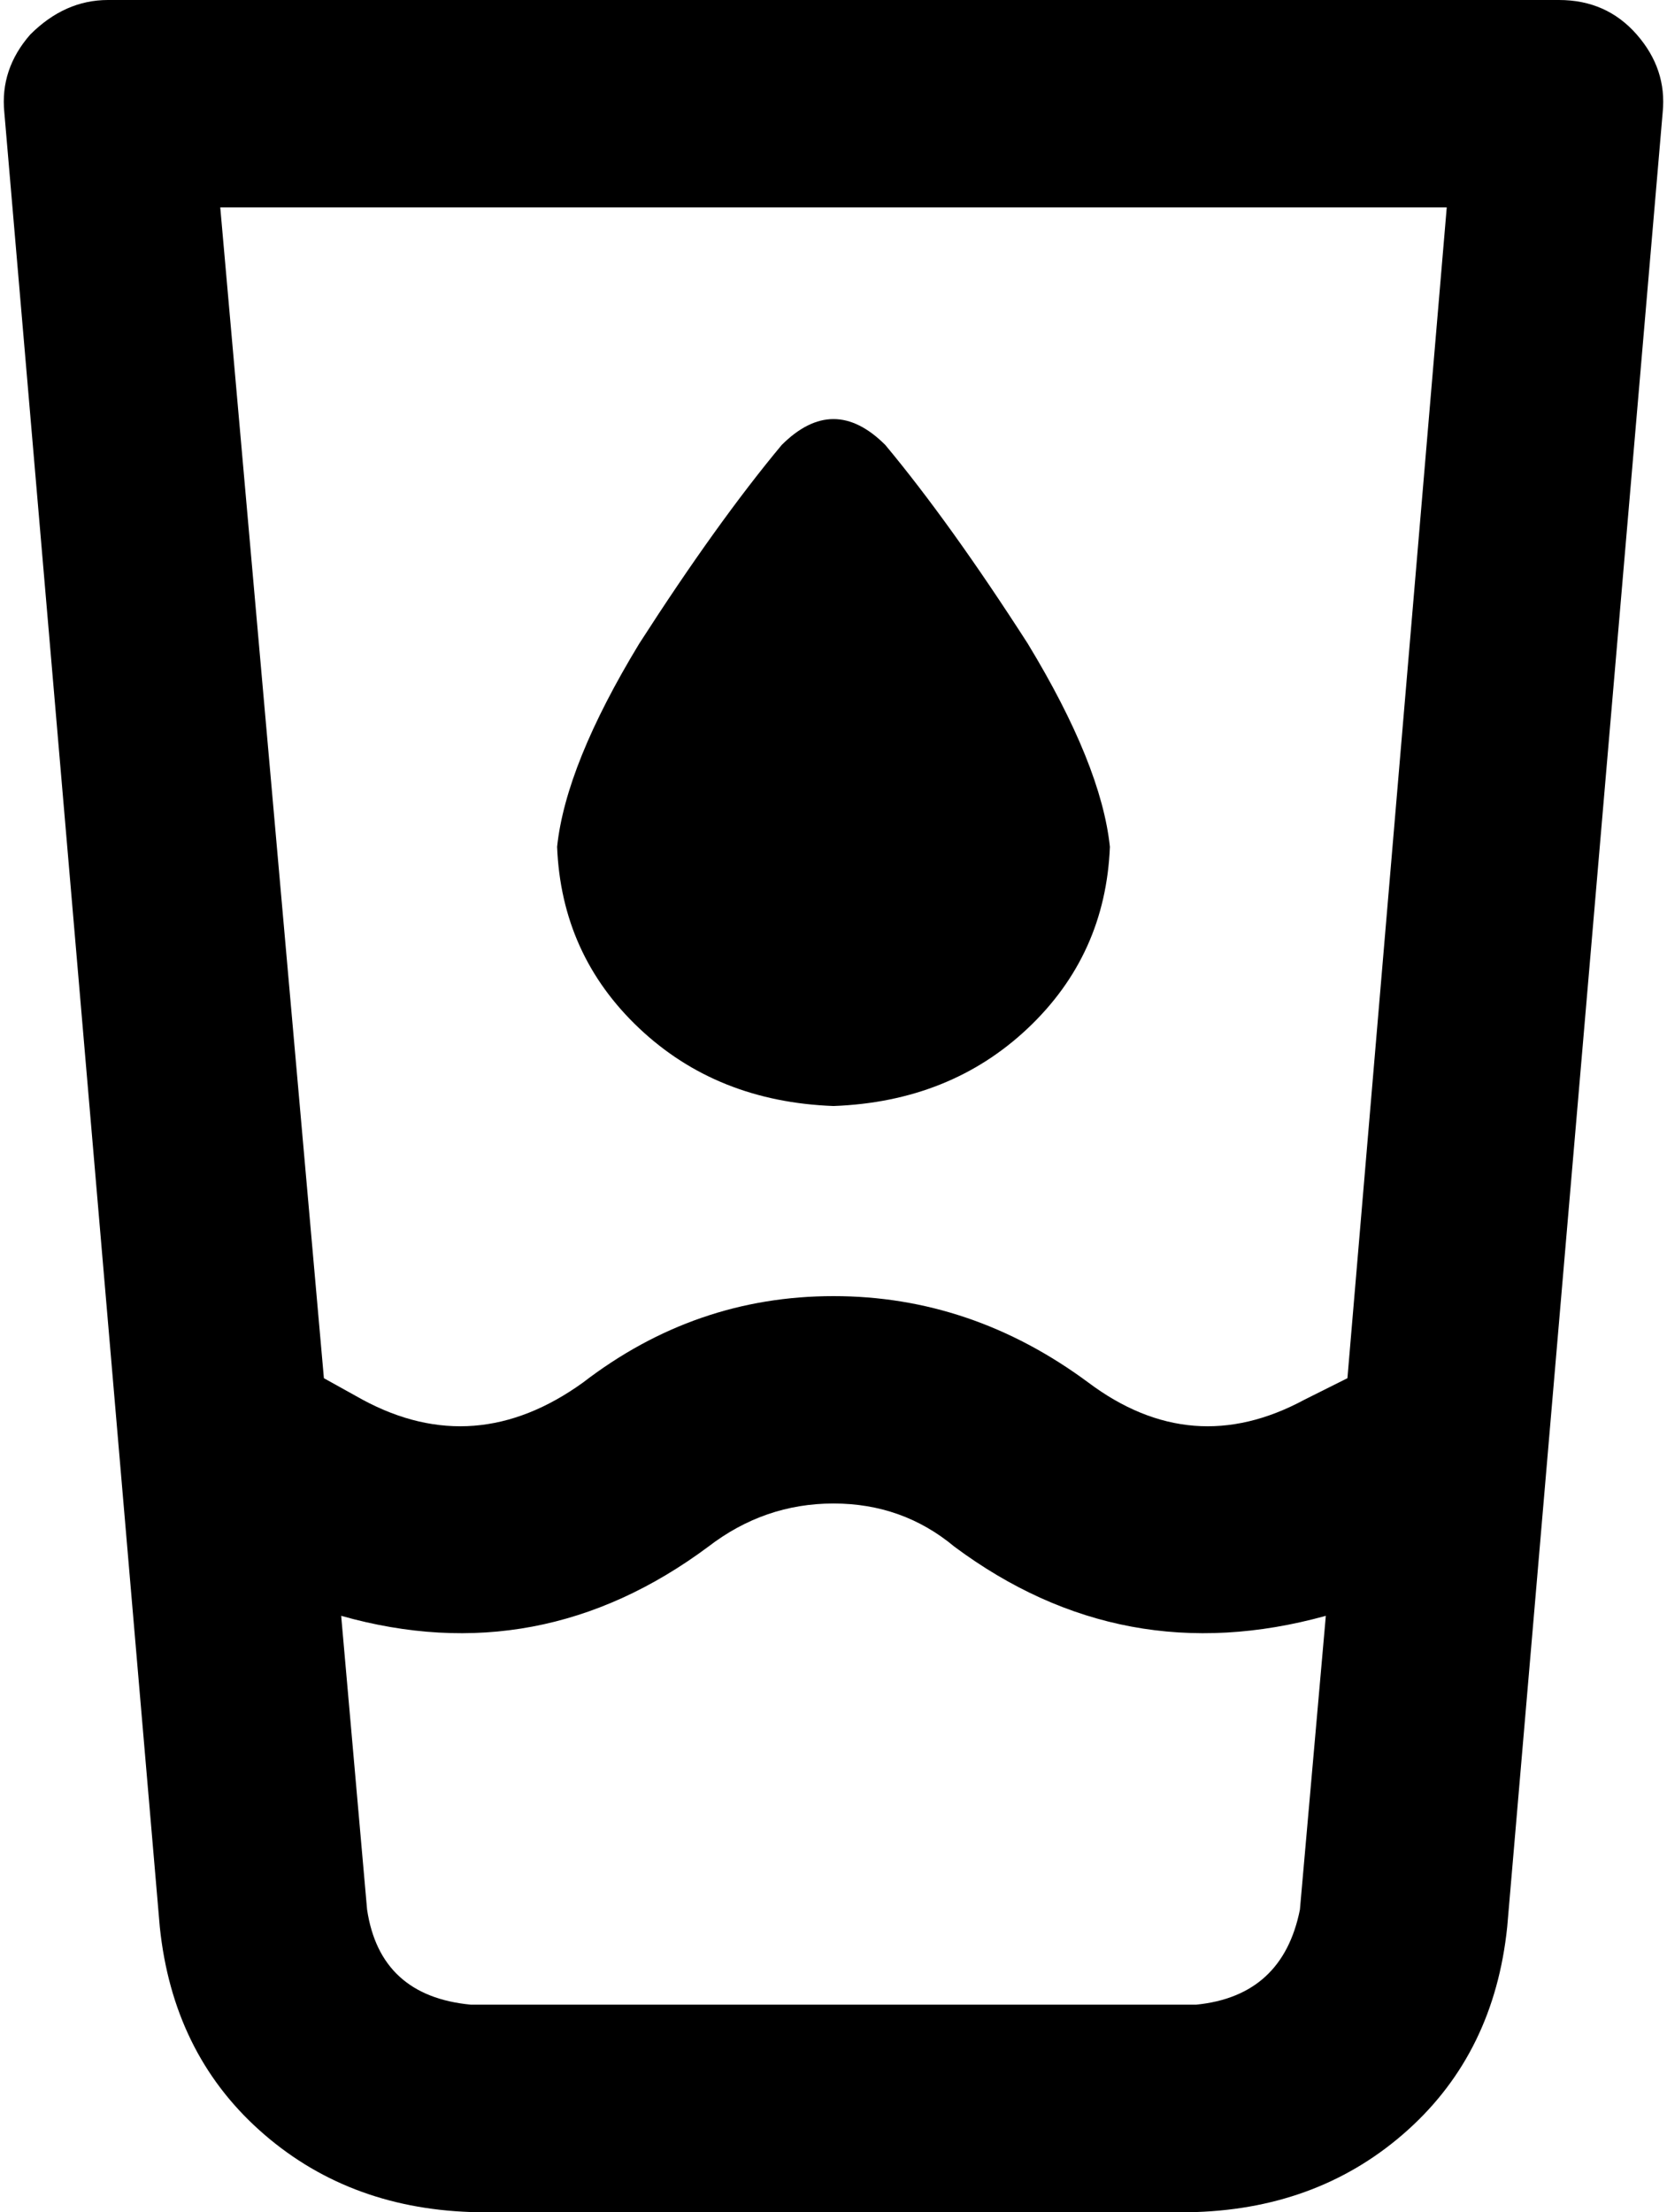 <svg xmlns="http://www.w3.org/2000/svg" viewBox="0 0 386 512">
    <path d="M 25 0 Q 15 0 7 8 Q 0 16 1 26 L 37 446 Q 40 475 60 493 Q 80 511 109 512 L 277 512 Q 306 511 326 493 Q 346 475 349 446 L 385 26 Q 386 16 379 8 Q 372 0 361 0 L 25 0 L 25 0 Z M 75 319 L 51 48 L 335 48 L 312 319 L 302 324 Q 276 338 252 320 Q 225 300 193 300 Q 161 300 135 320 Q 110 338 84 324 L 75 319 L 75 319 Z M 79 374 Q 125 387 164 358 Q 177 348 193 348 Q 209 348 221 358 Q 260 387 307 374 L 301 442 Q 297 462 277 464 L 109 464 Q 88 462 85 442 L 79 374 L 79 374 Z M 257 196 Q 255 177 238 149 L 238 149 Q 220 121 205 103 Q 193 91 181 103 Q 166 121 148 149 Q 131 177 129 196 Q 130 221 148 238 Q 166 255 193 256 Q 220 255 238 238 Q 256 221 257 196 L 257 196 Z"/>
</svg>
